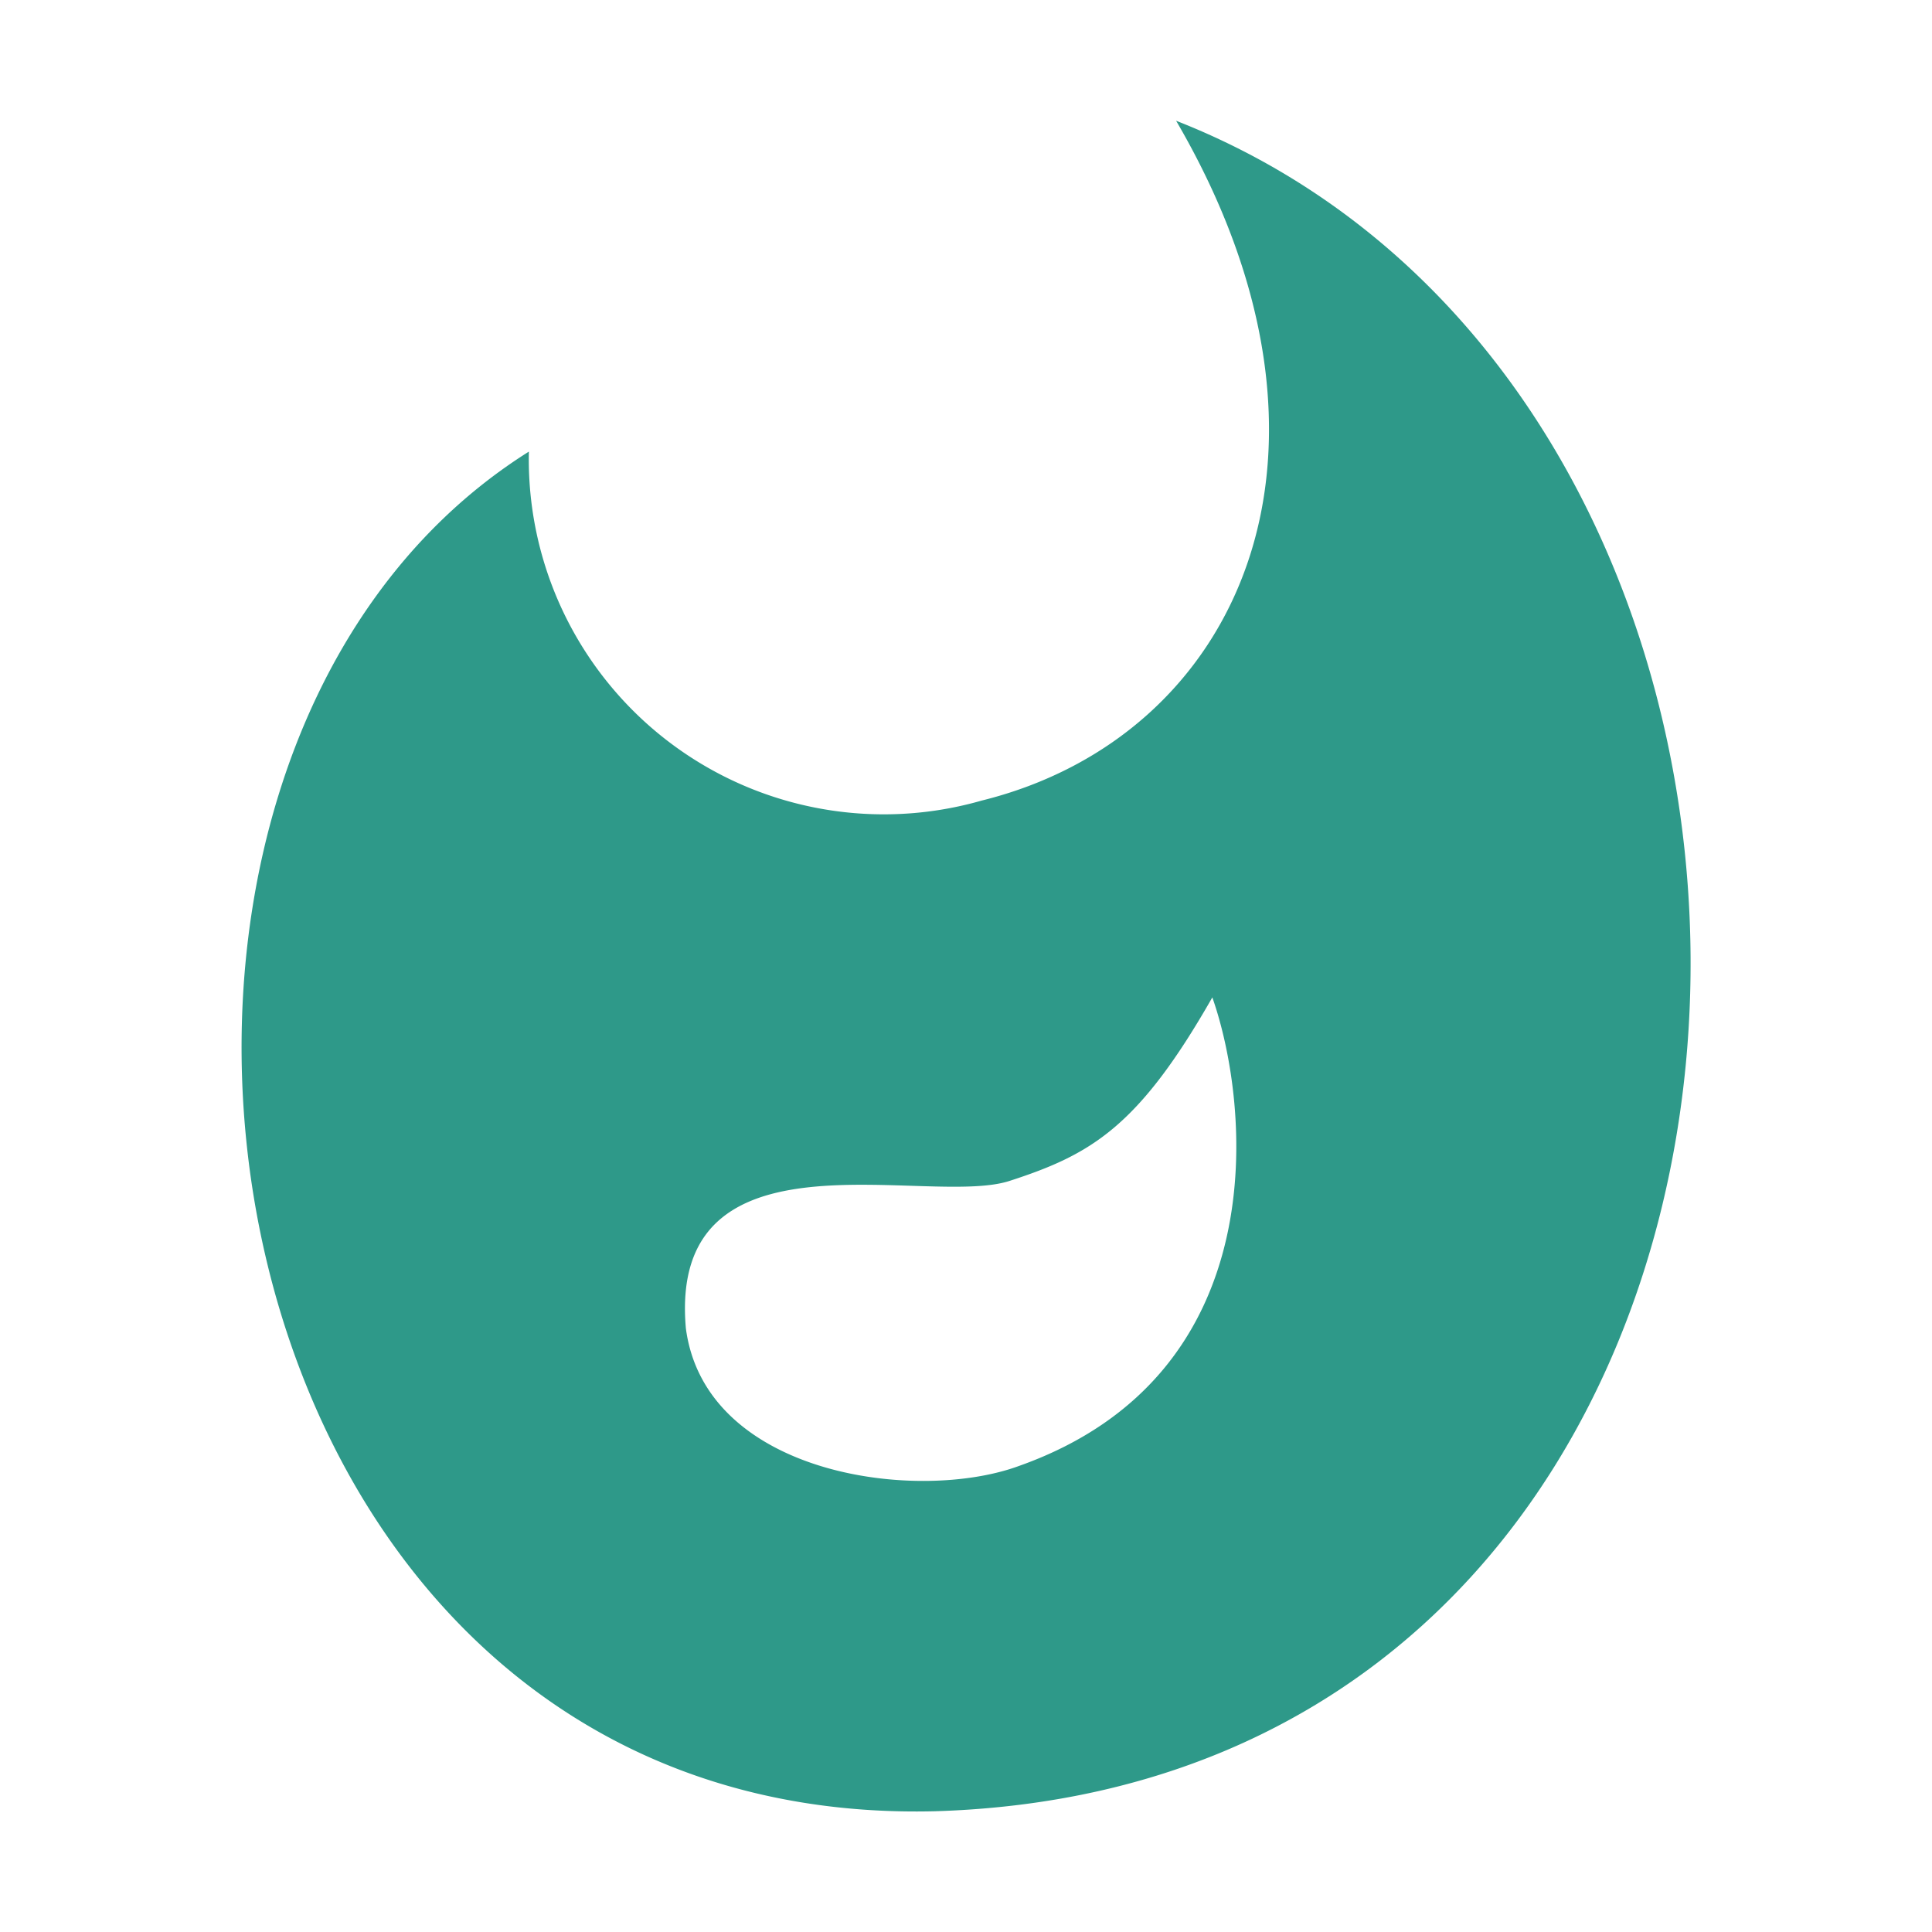 <svg id="Layer_1" data-name="Layer 1" xmlns="http://www.w3.org/2000/svg" viewBox="0 0 16 16"><defs><style>.cls-1{fill:#2e9989;}</style></defs><title>admonition-tip_dark</title><path class="cls-1" d="M8.13,6.63C10.27,6.1,11.34,3.74,9.74,1c6.19,2.43,5.73,13.77-2,14C1.56,15.15.26,6.33,4.38,3.74A2.94,2.94,0,0,0,8.13,6.63ZM5.68,11c.16,1.22,1.92,1.45,2.76,1.14,2.14-.76,1.91-3,1.6-3.88-.61,1.07-1,1.3-1.68,1.52S5.53,9.29,5.68,11Z"/></svg>